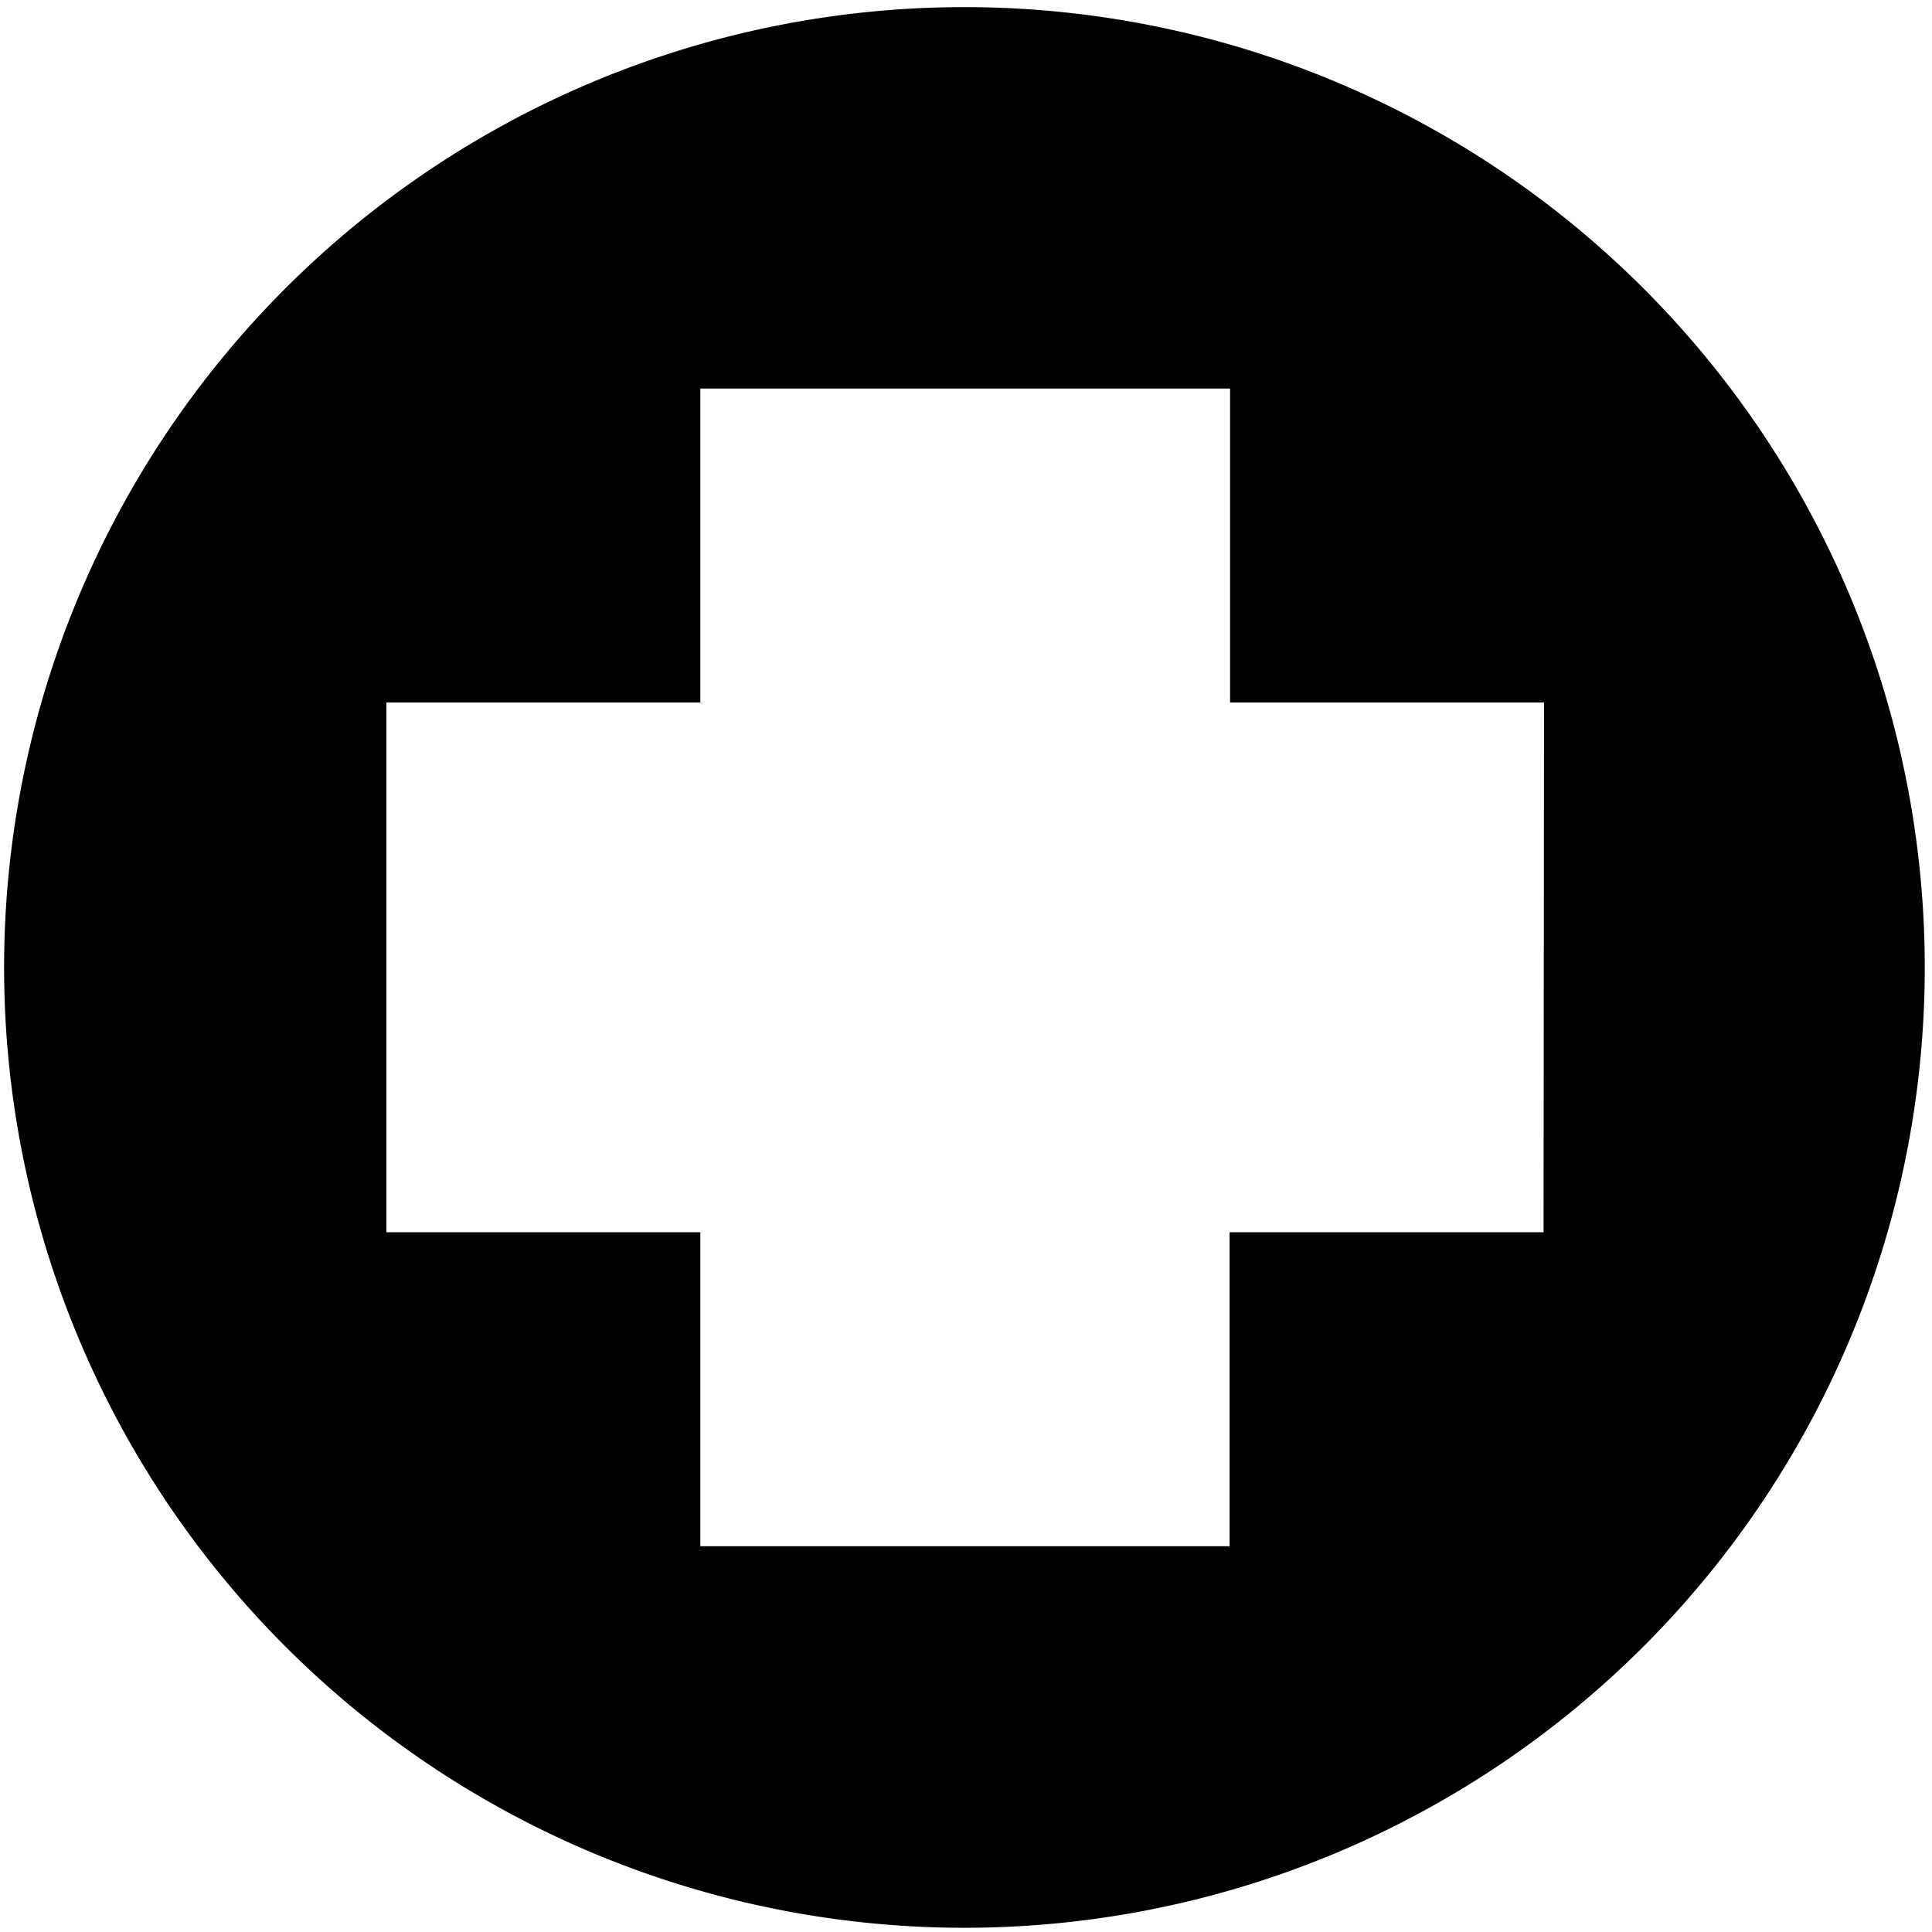 <svg xmlns="http://www.w3.org/2000/svg" viewBox="0 0 16 16" aria-labelledby="title-medical" role="img" class="symbol symbol-medical"><title id="title-medical">medical icon</title><path d="M7.988.059a7.953 7.953 0 1 0 7.952 7.953A7.953 7.953 0 0 0 7.988.059zm4.795 10.146h-2.6v2.6H5.8v-2.6H3.2V5.818h2.6v-2.6h4.387v2.6h2.6z" data-name="Layer 1" role="presentation"/></svg>